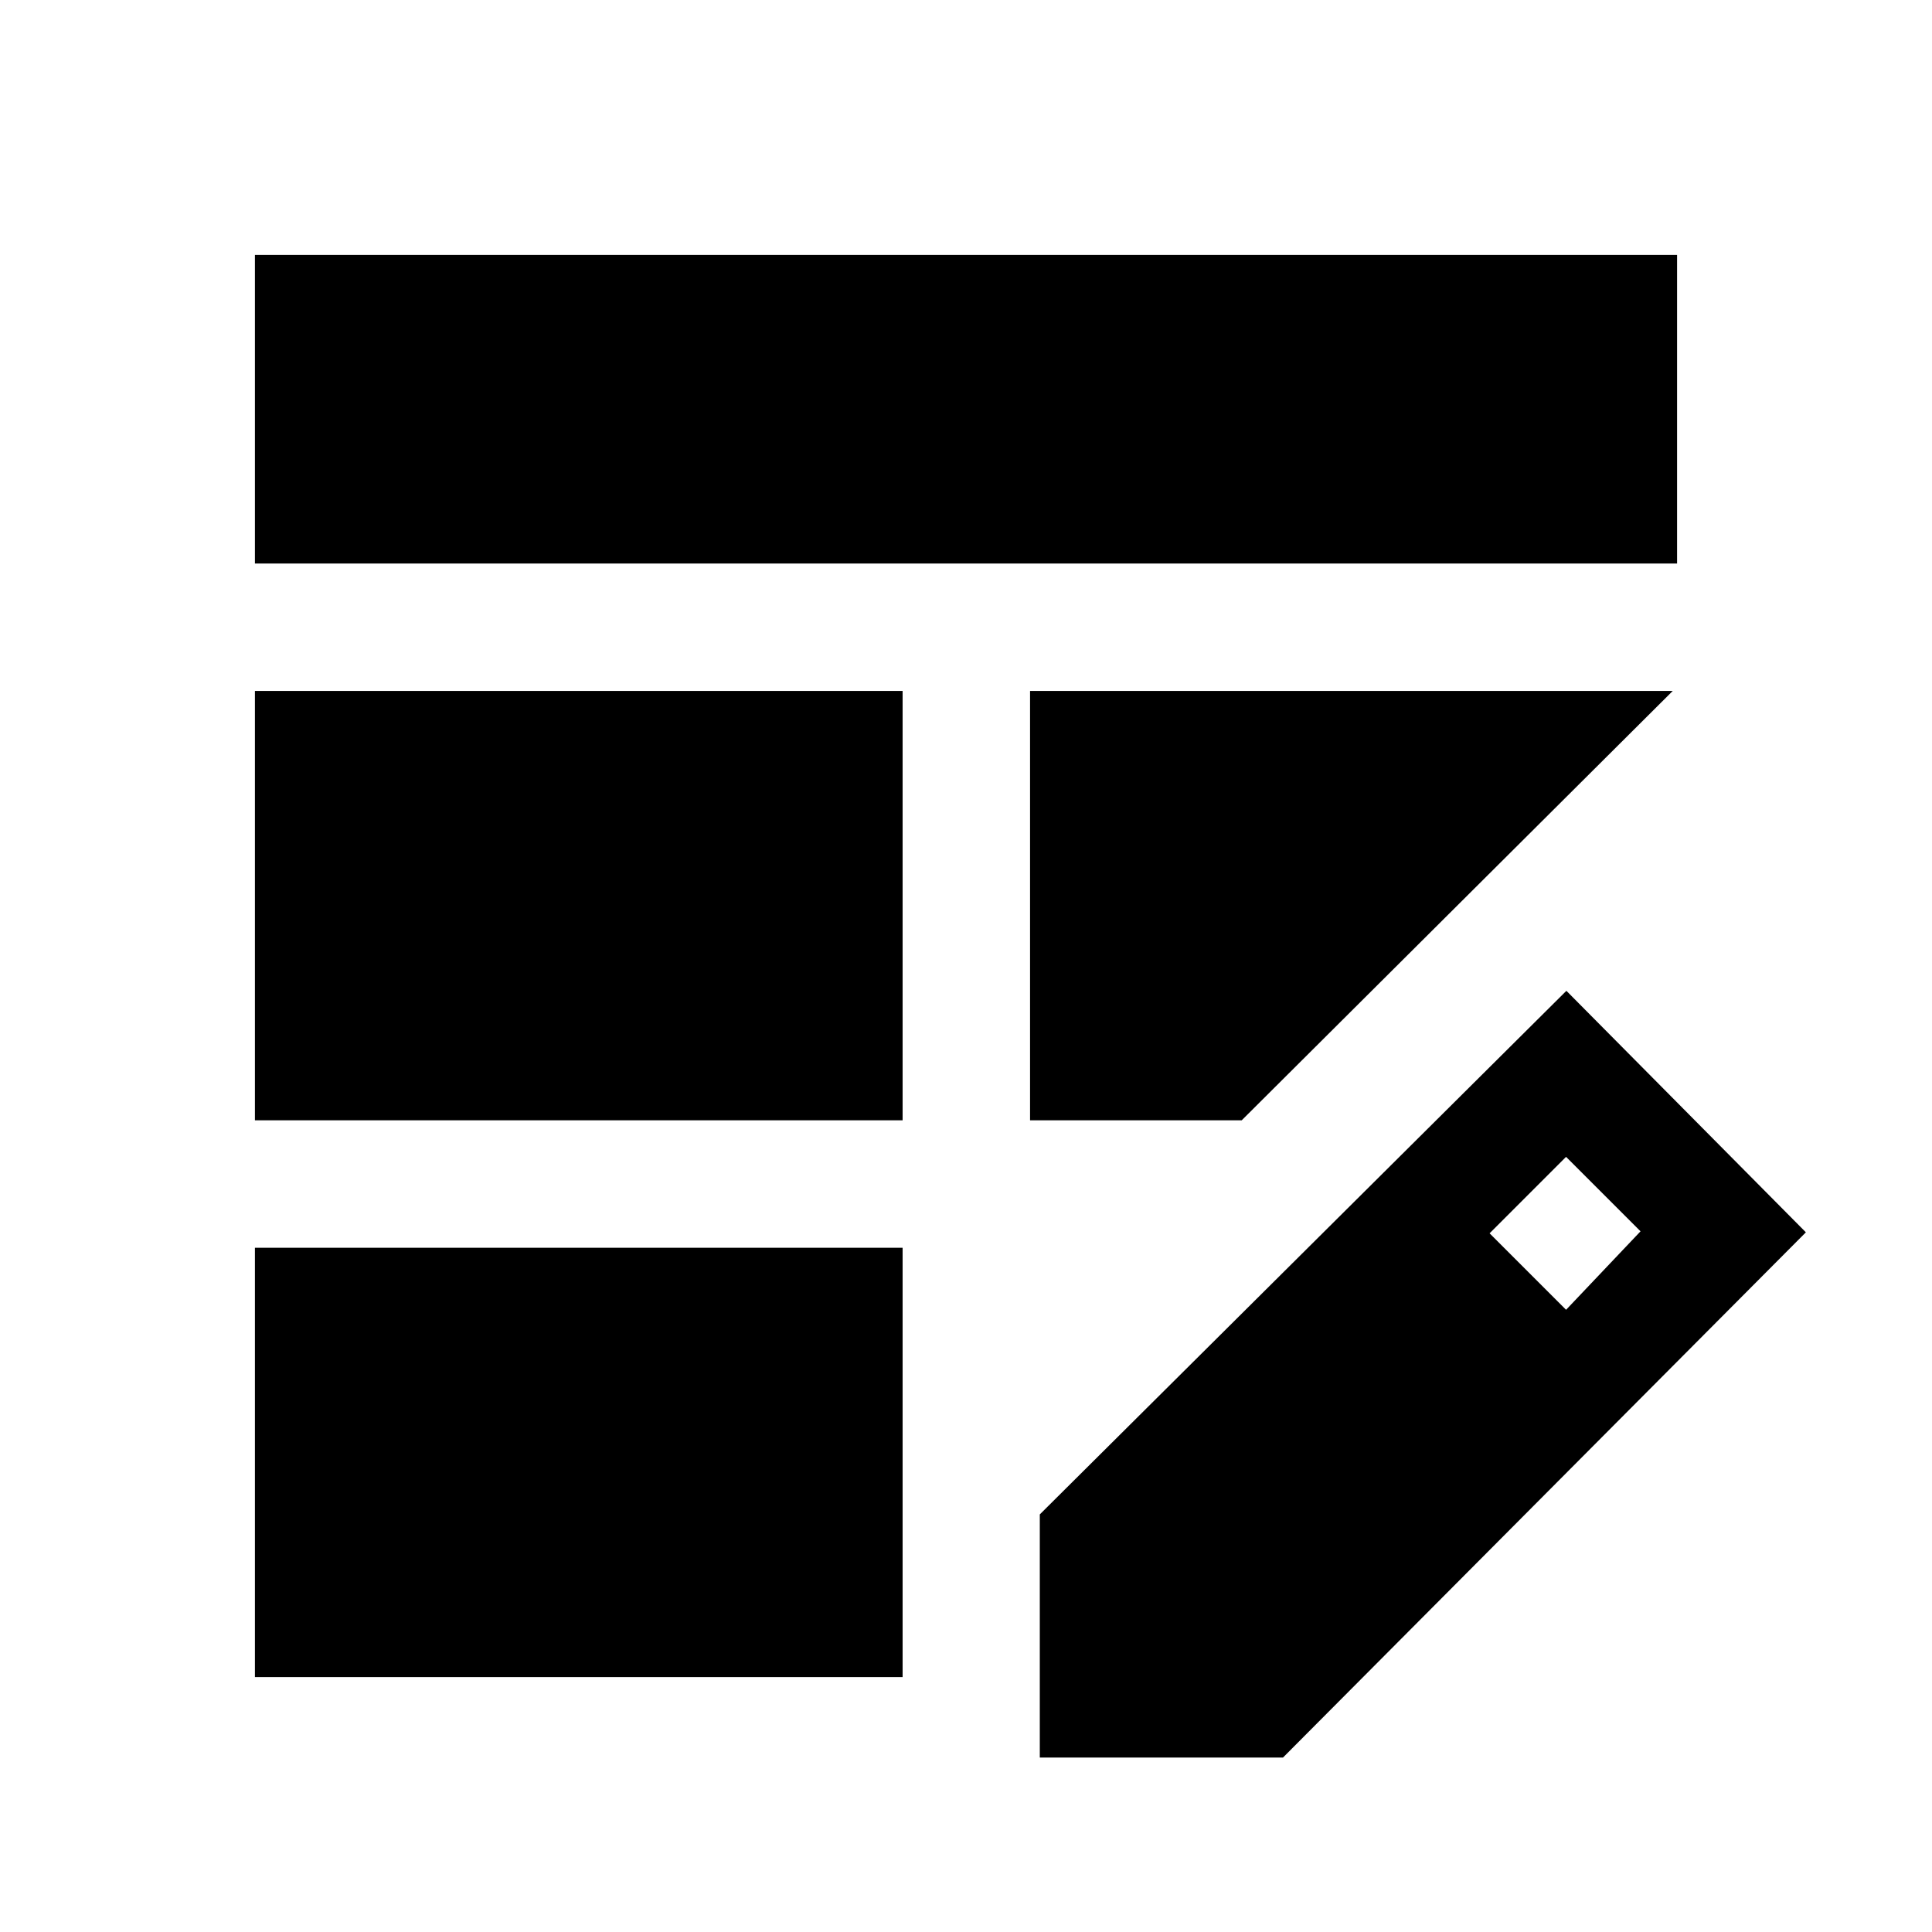 <svg xmlns="http://www.w3.org/2000/svg" height="40" viewBox="0 -960 960 960" width="40"><path d="M126.67-403.33v-213.34H448.5v213.34H126.67Zm0-276.67v-153.33h706.66V-680H126.67Zm0 553.33V-340H448.5v213.33H126.67Zm385.16-276.66v-213.34h319.34L617-403.33H511.83Zm4.84 316.66V-207.5l261.66-260.17 119 120-259.83 261H516.67Zm261.5-222.5 37-39-37-37-38 38 38 38Z"/></svg>